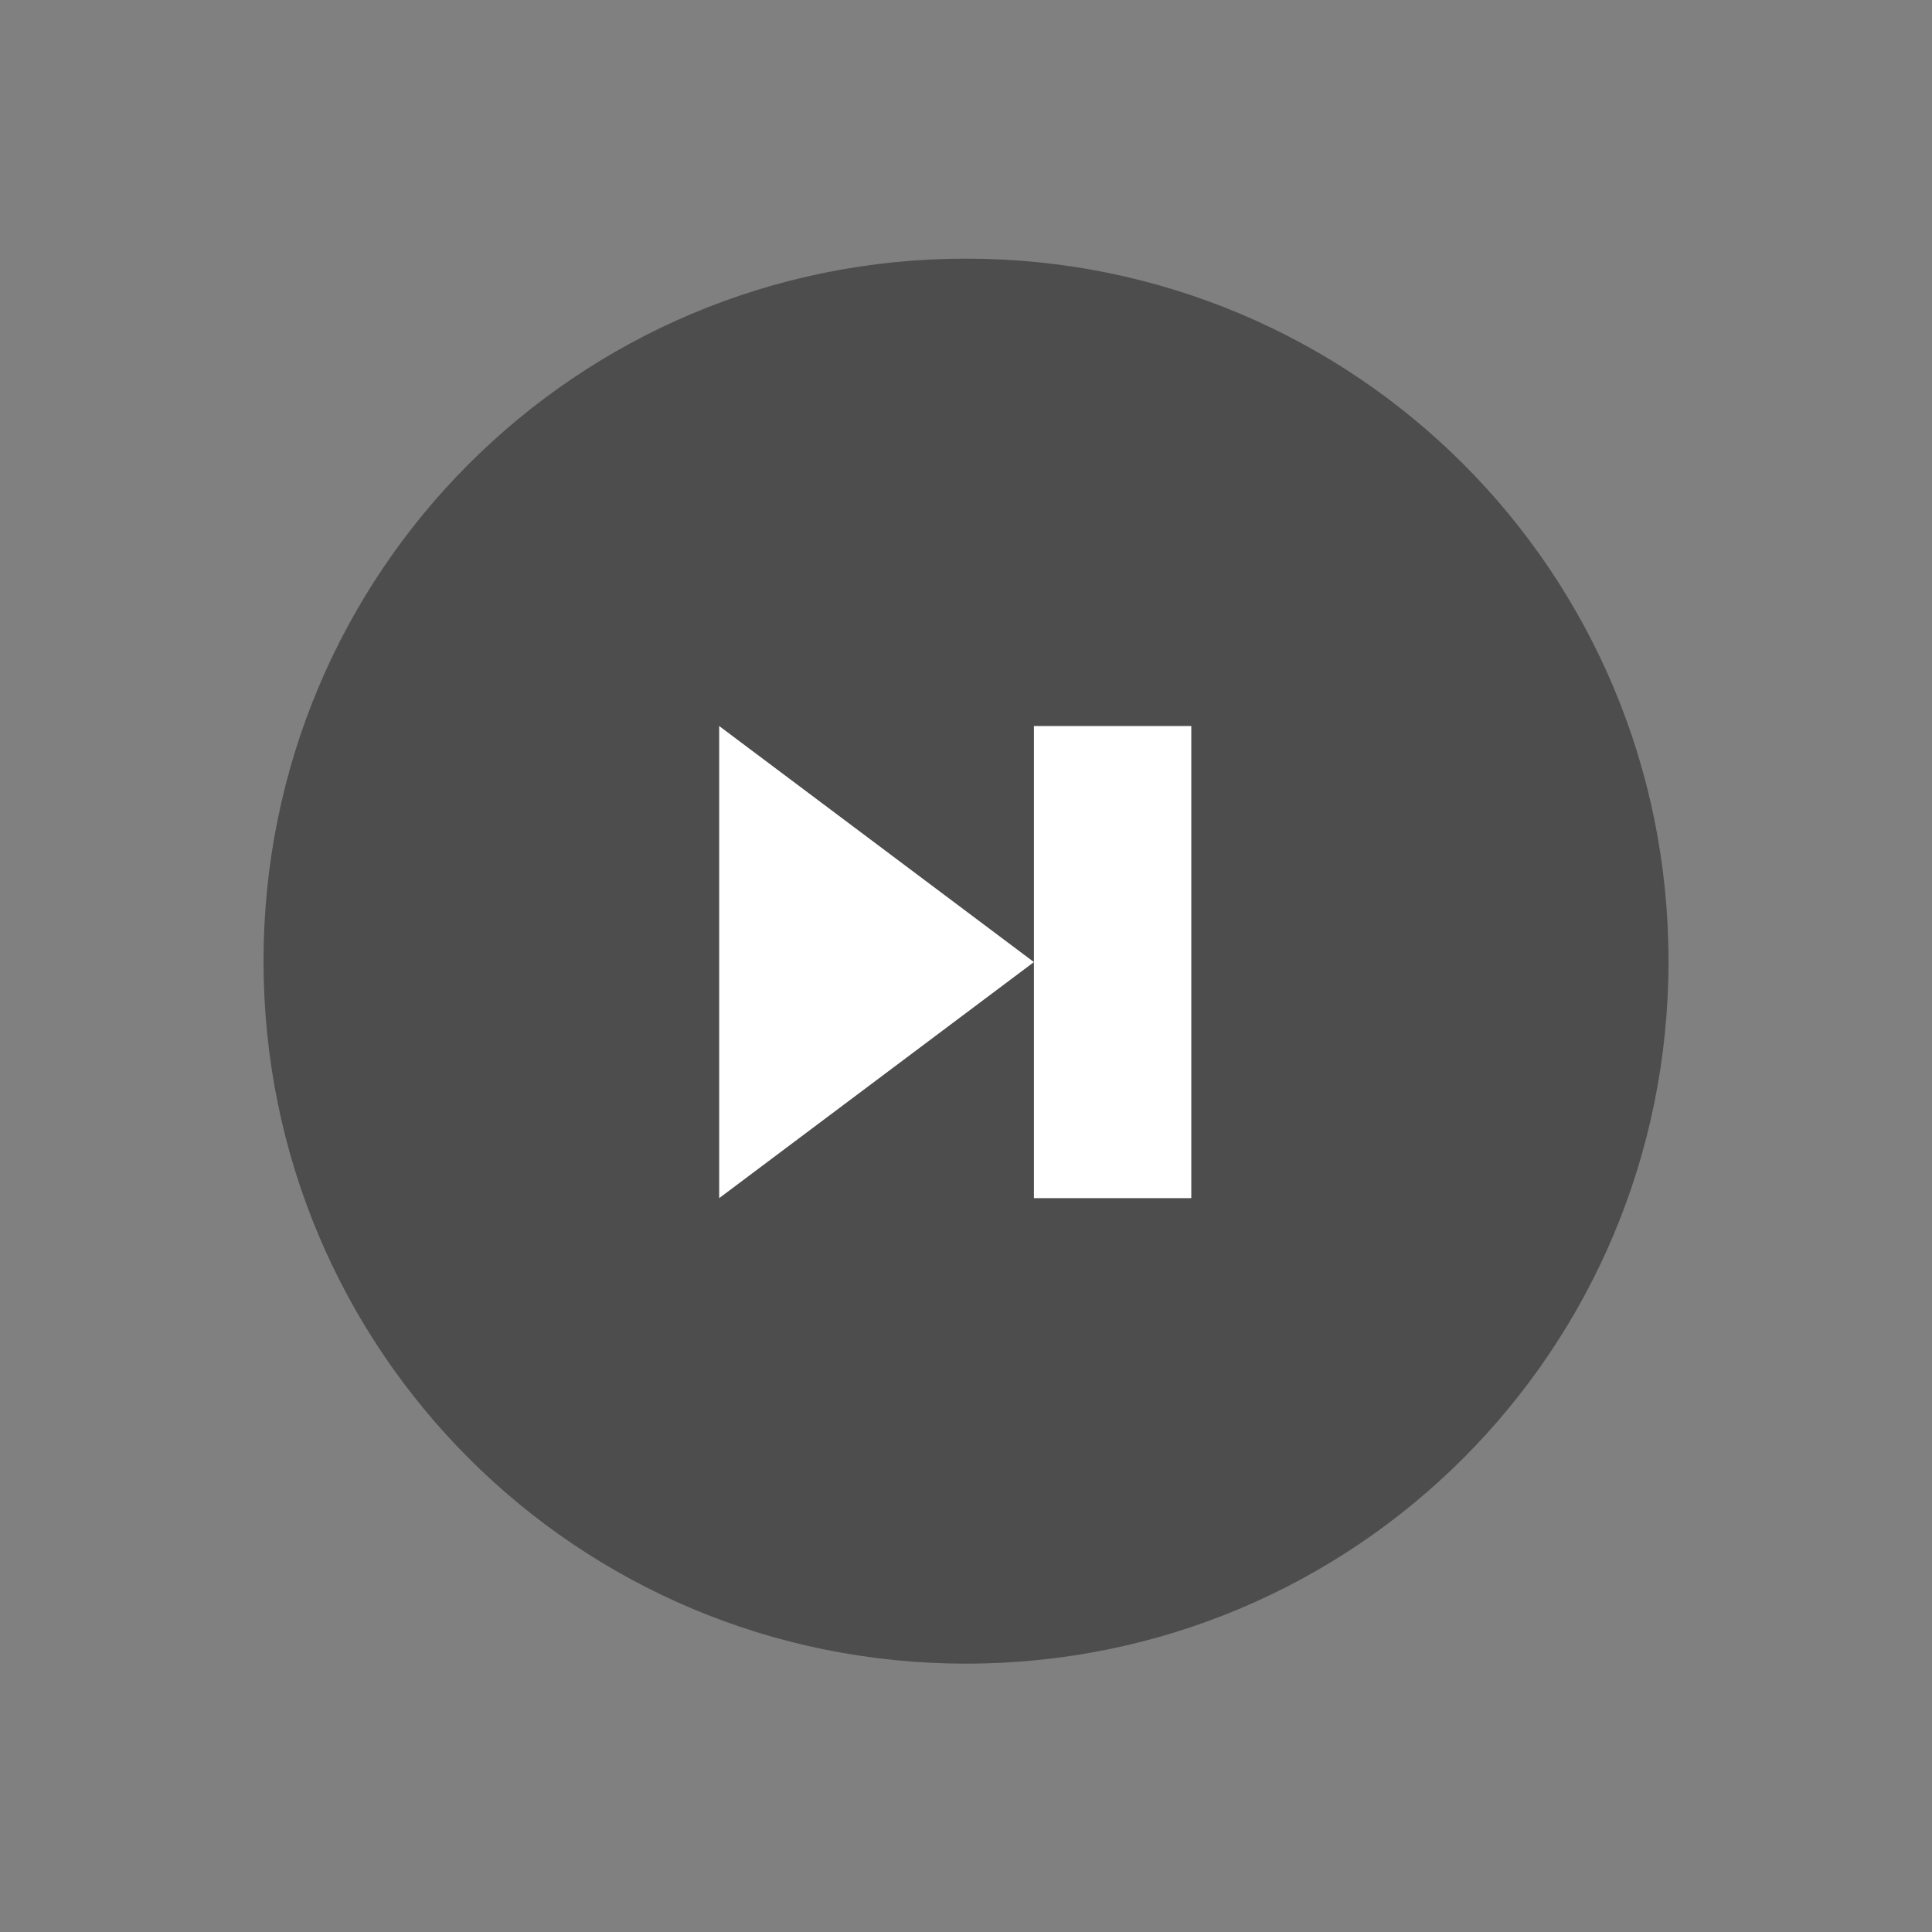 <?xml version="1.0" encoding="UTF-8" standalone="no"?>
<!-- Created with Inkscape (http://www.inkscape.org/) -->

<svg
   xmlns:dc="http://purl.org/dc/elements/1.1/"
   xmlns:cc="http://creativecommons.org/ns#"
   xmlns:rdf="http://www.w3.org/1999/02/22-rdf-syntax-ns#"
   xmlns:svg="http://www.w3.org/2000/svg"
   xmlns="http://www.w3.org/2000/svg"
   xmlns:sodipodi="http://sodipodi.sourceforge.net/DTD/sodipodi-0.dtd"
   xmlns:inkscape="http://www.inkscape.org/namespaces/inkscape"
   width="22"
   height="22"
   id="svg3869"
   version="1.1"
   inkscape:version="0.91 r13725"
   sodipodi:docname="media-skip-forward.svg">
  <rect width="100%" height="100%" fill="#808080" stroke="none"/>
  <defs
     id="defs3871" />
  <sodipodi:namedview
     id="base"
     pagecolor="#ffffff"
     bordercolor="#666666"
     borderopacity="1.0"
     inkscape:pageopacity="0.0"
     inkscape:pageshadow="2"
     inkscape:zoom="11.313708"
     inkscape:cx="-23.460668"
     inkscape:cy="8.7503933"
     inkscape:document-units="px"
     inkscape:current-layer="layer1"
     showgrid="true"
     fit-margin-top="0"
     fit-margin-left="0"
     fit-margin-right="0"
     fit-margin-bottom="0"
     inkscape:window-width="1366"
     inkscape:window-height="630"
     inkscape:window-x="0"
     inkscape:window-y="36"
     inkscape:window-maximized="1"
     inkscape:showpageshadow="false"
     inkscape:snap-bbox="true"
     inkscape:object-nodes="true">
    <inkscape:grid
       type="xygrid"
       id="grid4132" />
    <sodipodi:guide
       position="4,18"
       orientation="18,0"
       id="guide4138" />
    <sodipodi:guide
       position="5,3"
       orientation="0,18"
       id="guide4140" />
    <sodipodi:guide
       position="20,2"
       orientation="-18,0"
       id="guide4142" />
    <sodipodi:guide
       position="2,21"
       orientation="0,-18"
       id="guide4144" />
    <sodipodi:guide
       position="3,19"
       orientation="16,0"
       id="guide4146" />
    <sodipodi:guide
       position="2,4"
       orientation="0,16"
       id="guide4148" />
    <sodipodi:guide
       position="21,20"
       orientation="-16,0"
       id="guide4150" />
    <sodipodi:guide
       position="2,20"
       orientation="0,-16"
       id="guide4152" />
  </sodipodi:namedview>
  <g
     inkscape:label="Capa 1"
     inkscape:groupmode="layer"
     id="layer1"
     transform="translate(-326,-534.362)">
    <g
       transform="matrix(0.896,0,0,0.896,327.051,-387.846)"
       id="layer1-1"
       inkscape:label="Capa 1">
      <g
         transform="matrix(1.116,0,0,1.116,-1.172,-120.695)"
         id="g4151">
        <path
           style="fill:#4d4d4d;fill-opacity:1;stroke:none;stroke-opacity:1"
           d="m 11,3 c -4.432,0 -8,3.568 -8,8 0,4.432 3.568,8 8,8 4.432,0 8,-3.568 8,-8 0,-4.432 -3.568,-8 -8,-8 z"
           transform="translate(0,1030.362)"
           id="rect3356-2"
           inkscape:connector-curvature="0"
           sodipodi:nodetypes="sssss" />
      </g>
      <g
         style="fill:#ffffff;fill-opacity:1"
         transform="matrix(-1,0,0,1,21.967,0.115)"
         inkscape:label="Capa 1"
         id="layer1-8">
        <path
           style="fill:#ffffff;fill-opacity:1;stroke:none"
           d="m 14,1044.362 -4,-3 4,-3 z"
           id="path3357-0"
           inkscape:connector-curvature="0"
           sodipodi:nodetypes="cccc" />
        <rect
           style="fill:#ffffff;fill-opacity:1;stroke:none"
           id="rect3402-2"
           width="2"
           height="6"
           x="-10"
           y="1038.362"
           transform="scale(-1,1)" />
      </g>
    </g>
  </g>
</svg>
